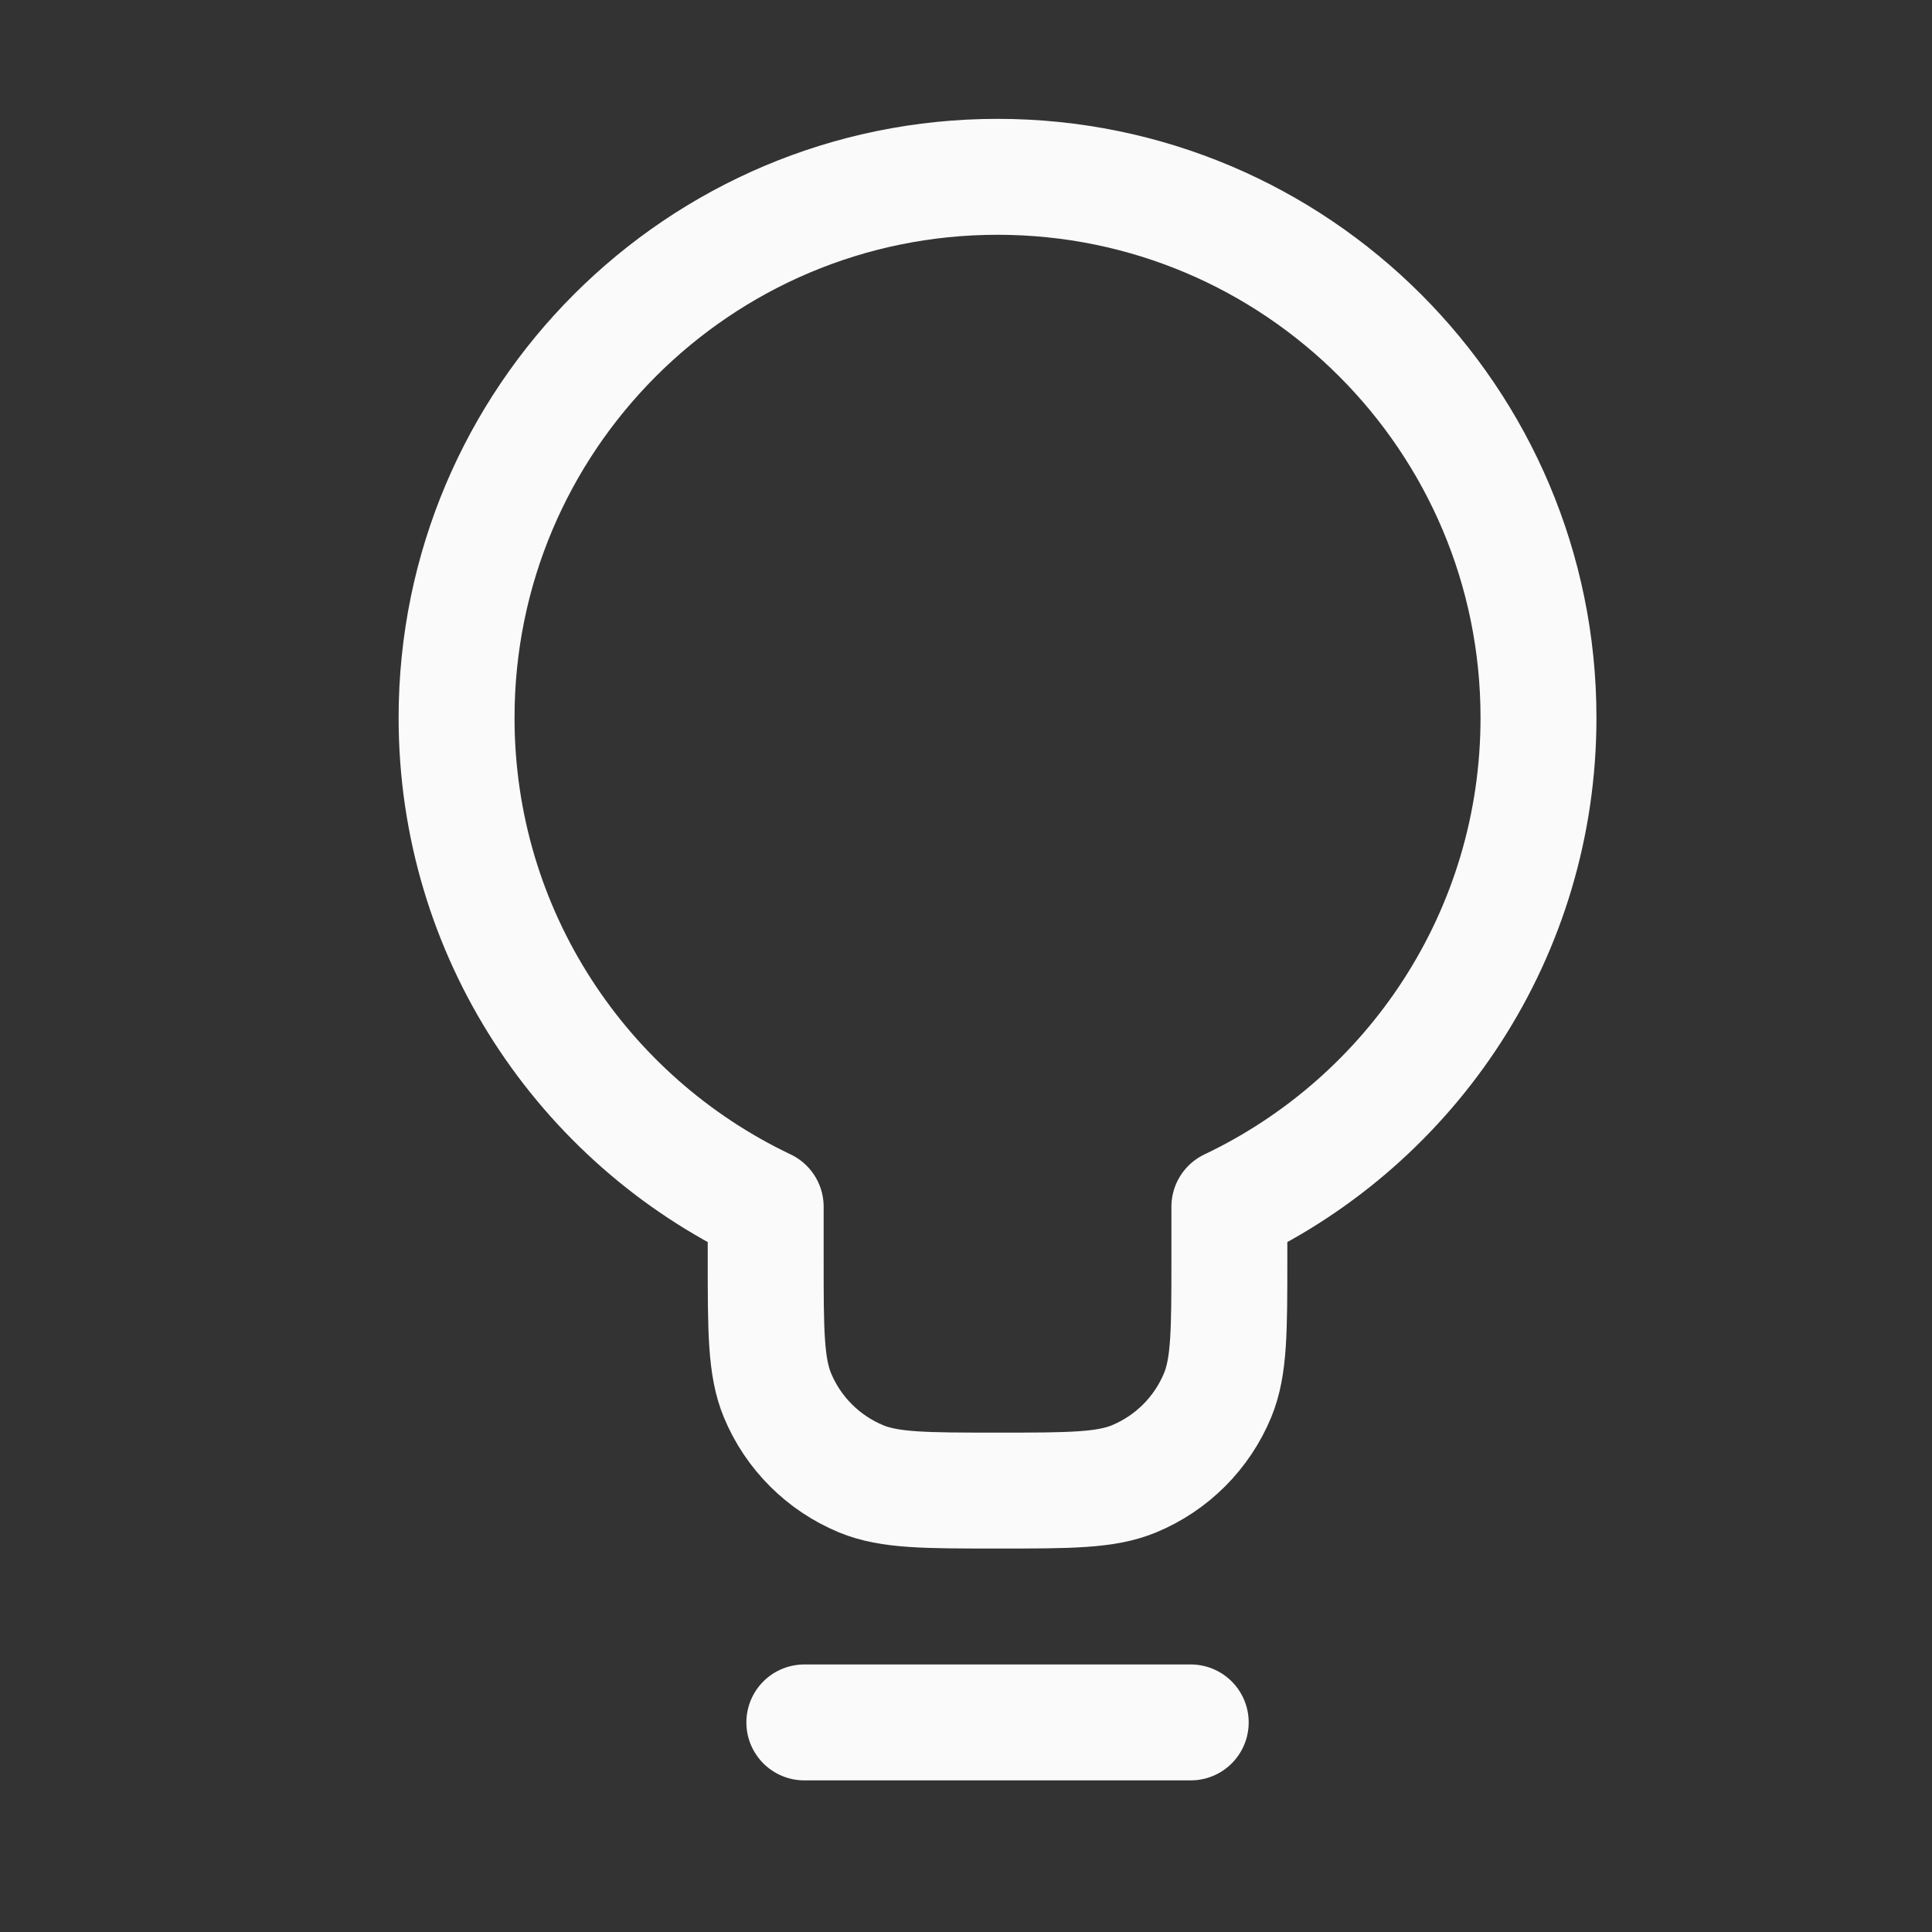 <svg width="25" height="25" viewBox="0 0 25 25" fill="none" xmlns="http://www.w3.org/2000/svg">
<rect x="0" y="0" width="25" height="25" fill="#333333" stroke="none"/>
<path d="M10.408 22.288H15.408M15.908 15.615C18.273 14.491 19.908 12.081 19.908 9.288C19.908 5.422 16.774 2.288 12.908 2.288C9.042 2.288 5.908 5.422 5.908 9.288C5.908 12.081 7.543 14.491 9.908 15.615V16.288C9.908 17.22 9.908 17.686 10.06 18.054C10.263 18.544 10.653 18.933 11.143 19.136C11.51 19.288 11.976 19.288 12.908 19.288C13.84 19.288 14.306 19.288 14.674 19.136C15.164 18.933 15.553 18.544 15.756 18.054C15.908 17.686 15.908 17.22 15.908 16.288V15.615Z" stroke="#FAFAFA" stroke-width="1.5" stroke-linecap="round" stroke-linejoin="round"/>
</svg>
